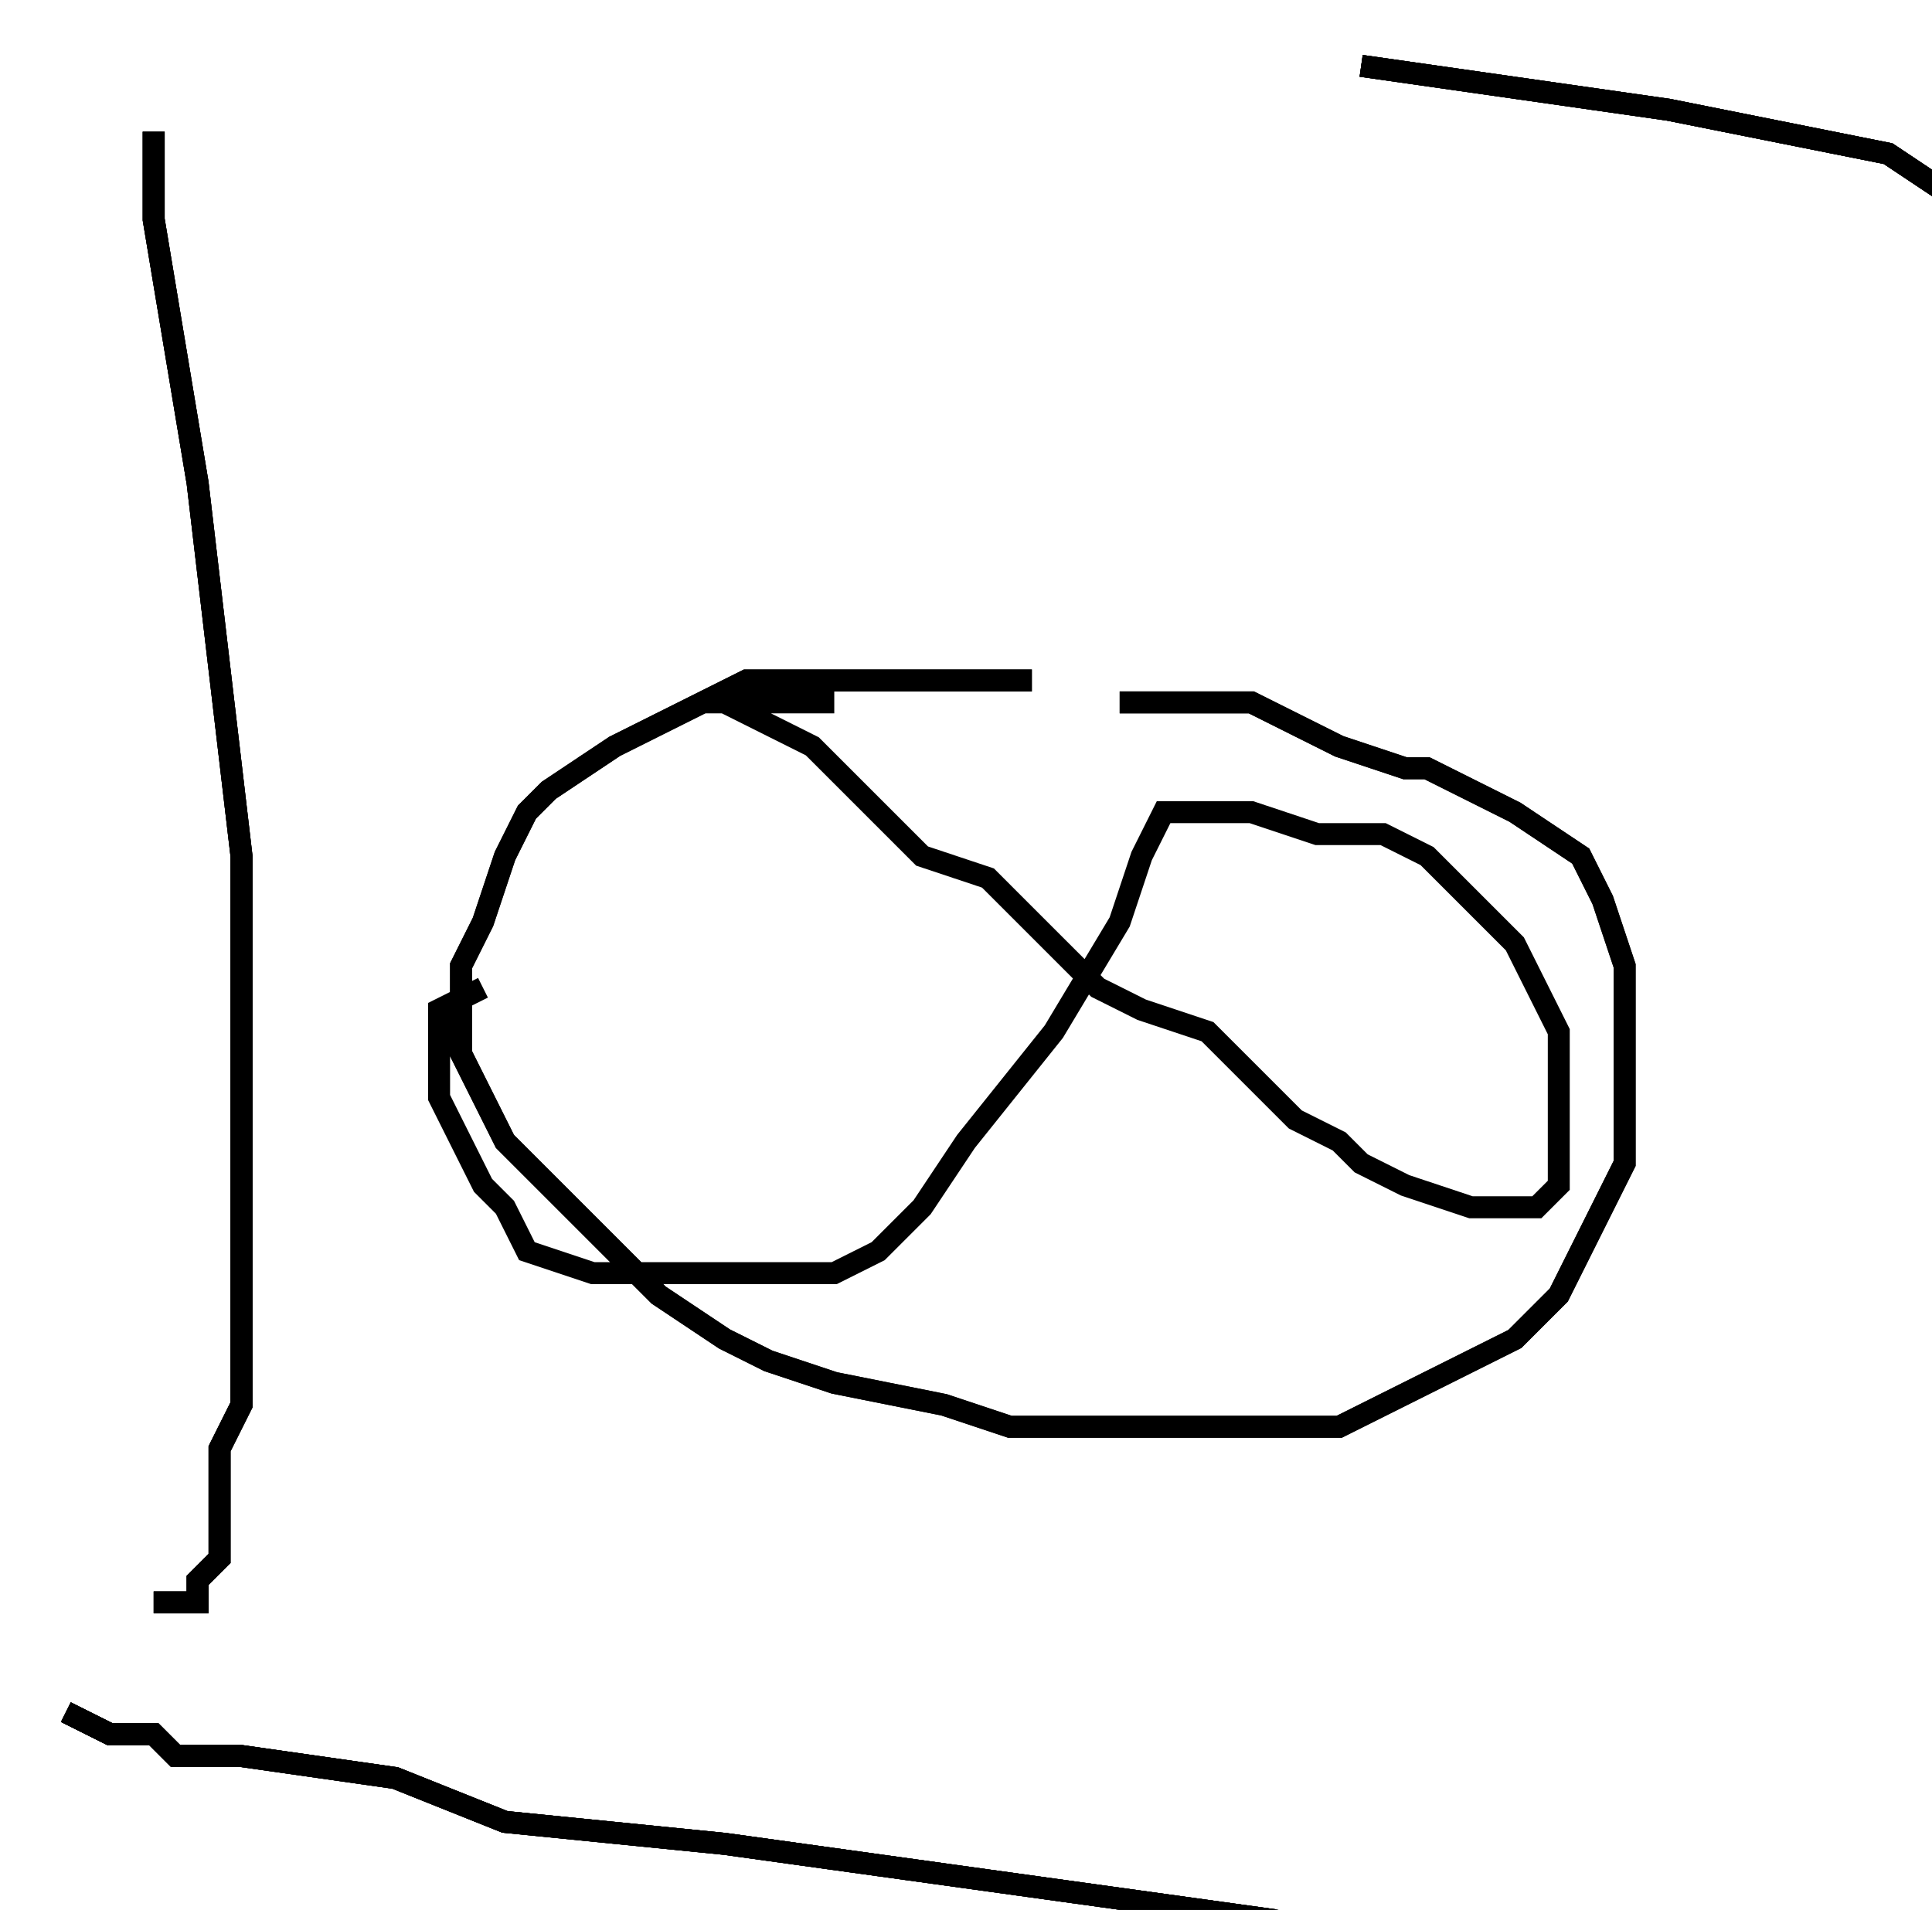 <?xml version="1.0" encoding="utf-8" ?>
<svg baseProfile="tiny" height="87" version="1.2" viewBox="-3 -3 88 87" width="88" xmlns="http://www.w3.org/2000/svg" xmlns:ev="http://www.w3.org/2001/xml-events" xmlns:xlink="http://www.w3.org/1999/xlink"><defs /><path d="M59 0 L73 2 L83 4 L86 6 L86 8 L87 9 L87 14 L88 35 L88 46 L88 62 L88 79 L87 82 L87 84 L86 85 L86 86 L85 87 L84 87 L81 87 L66 86 L30 81 L20 80 L15 78 L8 77 L5 77 L4 76 L2 76 L0 75 " fill="none" stroke="black" /><path d="M59 0 L73 2 L83 4 L86 6 L86 8 L87 9 L87 14 L88 35 L88 46 L88 62 L88 79 L87 82 L87 84 L86 85 L86 86 L85 87 L84 87 L81 87 L66 86 L30 81 L20 80 L15 78 L8 77 L5 77 L4 76 L2 76 L0 75 M4 3 L4 7 L6 19 L8 36 L8 44 L8 49 L8 52 L8 56 L8 61 L7 63 L7 65 L7 68 L6 69 L6 70 L5 70 L4 70 " fill="none" stroke="black" /><path d="M59 0 L73 2 L83 4 L86 6 L86 8 L87 9 L87 14 L88 35 L88 46 L88 62 L88 79 L87 82 L87 84 L86 85 L86 86 L85 87 L84 87 L81 87 L66 86 L30 81 L20 80 L15 78 L8 77 L5 77 L4 76 L2 76 L0 75 M4 3 L4 7 L6 19 L8 36 L8 44 L8 49 L8 52 L8 56 L8 61 L7 63 L7 65 L7 68 L6 69 L6 70 L5 70 L4 70 M44 28 L43 28 L37 28 L31 28 L25 31 L22 33 L21 34 L20 36 L19 39 L18 41 L18 42 L18 45 L19 47 L20 49 L24 53 L27 56 L30 58 L32 59 L35 60 L40 61 L43 62 L48 62 L55 62 L58 62 L60 61 L62 60 L66 58 L68 56 L69 54 L70 52 L71 50 L71 49 L71 46 L71 43 L71 41 L70 38 L69 36 L66 34 L64 33 L62 32 L61 32 L58 31 L56 30 L54 29 L53 29 L52 29 L51 29 L49 29 L48 29 " fill="none" stroke="black" /><path d="M59 0 L73 2 L83 4 L86 6 L86 8 L87 9 L87 14 L88 35 L88 46 L88 62 L88 79 L87 82 L87 84 L86 85 L86 86 L85 87 L84 87 L81 87 L66 86 L30 81 L20 80 L15 78 L8 77 L5 77 L4 76 L2 76 L0 75 M4 3 L4 7 L6 19 L8 36 L8 44 L8 49 L8 52 L8 56 L8 61 L7 63 L7 65 L7 68 L6 69 L6 70 L5 70 L4 70 M44 28 L43 28 L37 28 L31 28 L25 31 L22 33 L21 34 L20 36 L19 39 L18 41 L18 42 L18 45 L19 47 L20 49 L24 53 L27 56 L30 58 L32 59 L35 60 L40 61 L43 62 L48 62 L55 62 L58 62 L60 61 L62 60 L66 58 L68 56 L69 54 L70 52 L71 50 L71 49 L71 46 L71 43 L71 41 L70 38 L69 36 L66 34 L64 33 L62 32 L61 32 L58 31 L56 30 L54 29 L53 29 L52 29 L51 29 L49 29 L48 29 M35 29 L33 29 L31 29 L30 29 L29 29 L30 29 L32 30 L34 31 L36 33 L39 36 L42 37 L44 39 L46 41 L47 42 L49 43 L52 44 L53 45 L54 46 L55 47 L56 48 L58 49 L59 50 L61 51 L64 52 L65 52 L66 52 L67 52 L68 51 L68 49 L68 48 L68 44 L66 40 L63 37 L62 36 L60 35 L57 35 L54 34 L52 34 L50 34 L49 36 L48 39 L45 44 L41 49 L39 52 L37 54 L35 55 L31 55 L28 55 L26 55 L24 55 L21 54 L20 52 L19 51 L17 47 L17 45 L17 43 L19 42 " fill="none" stroke="black" /></svg>